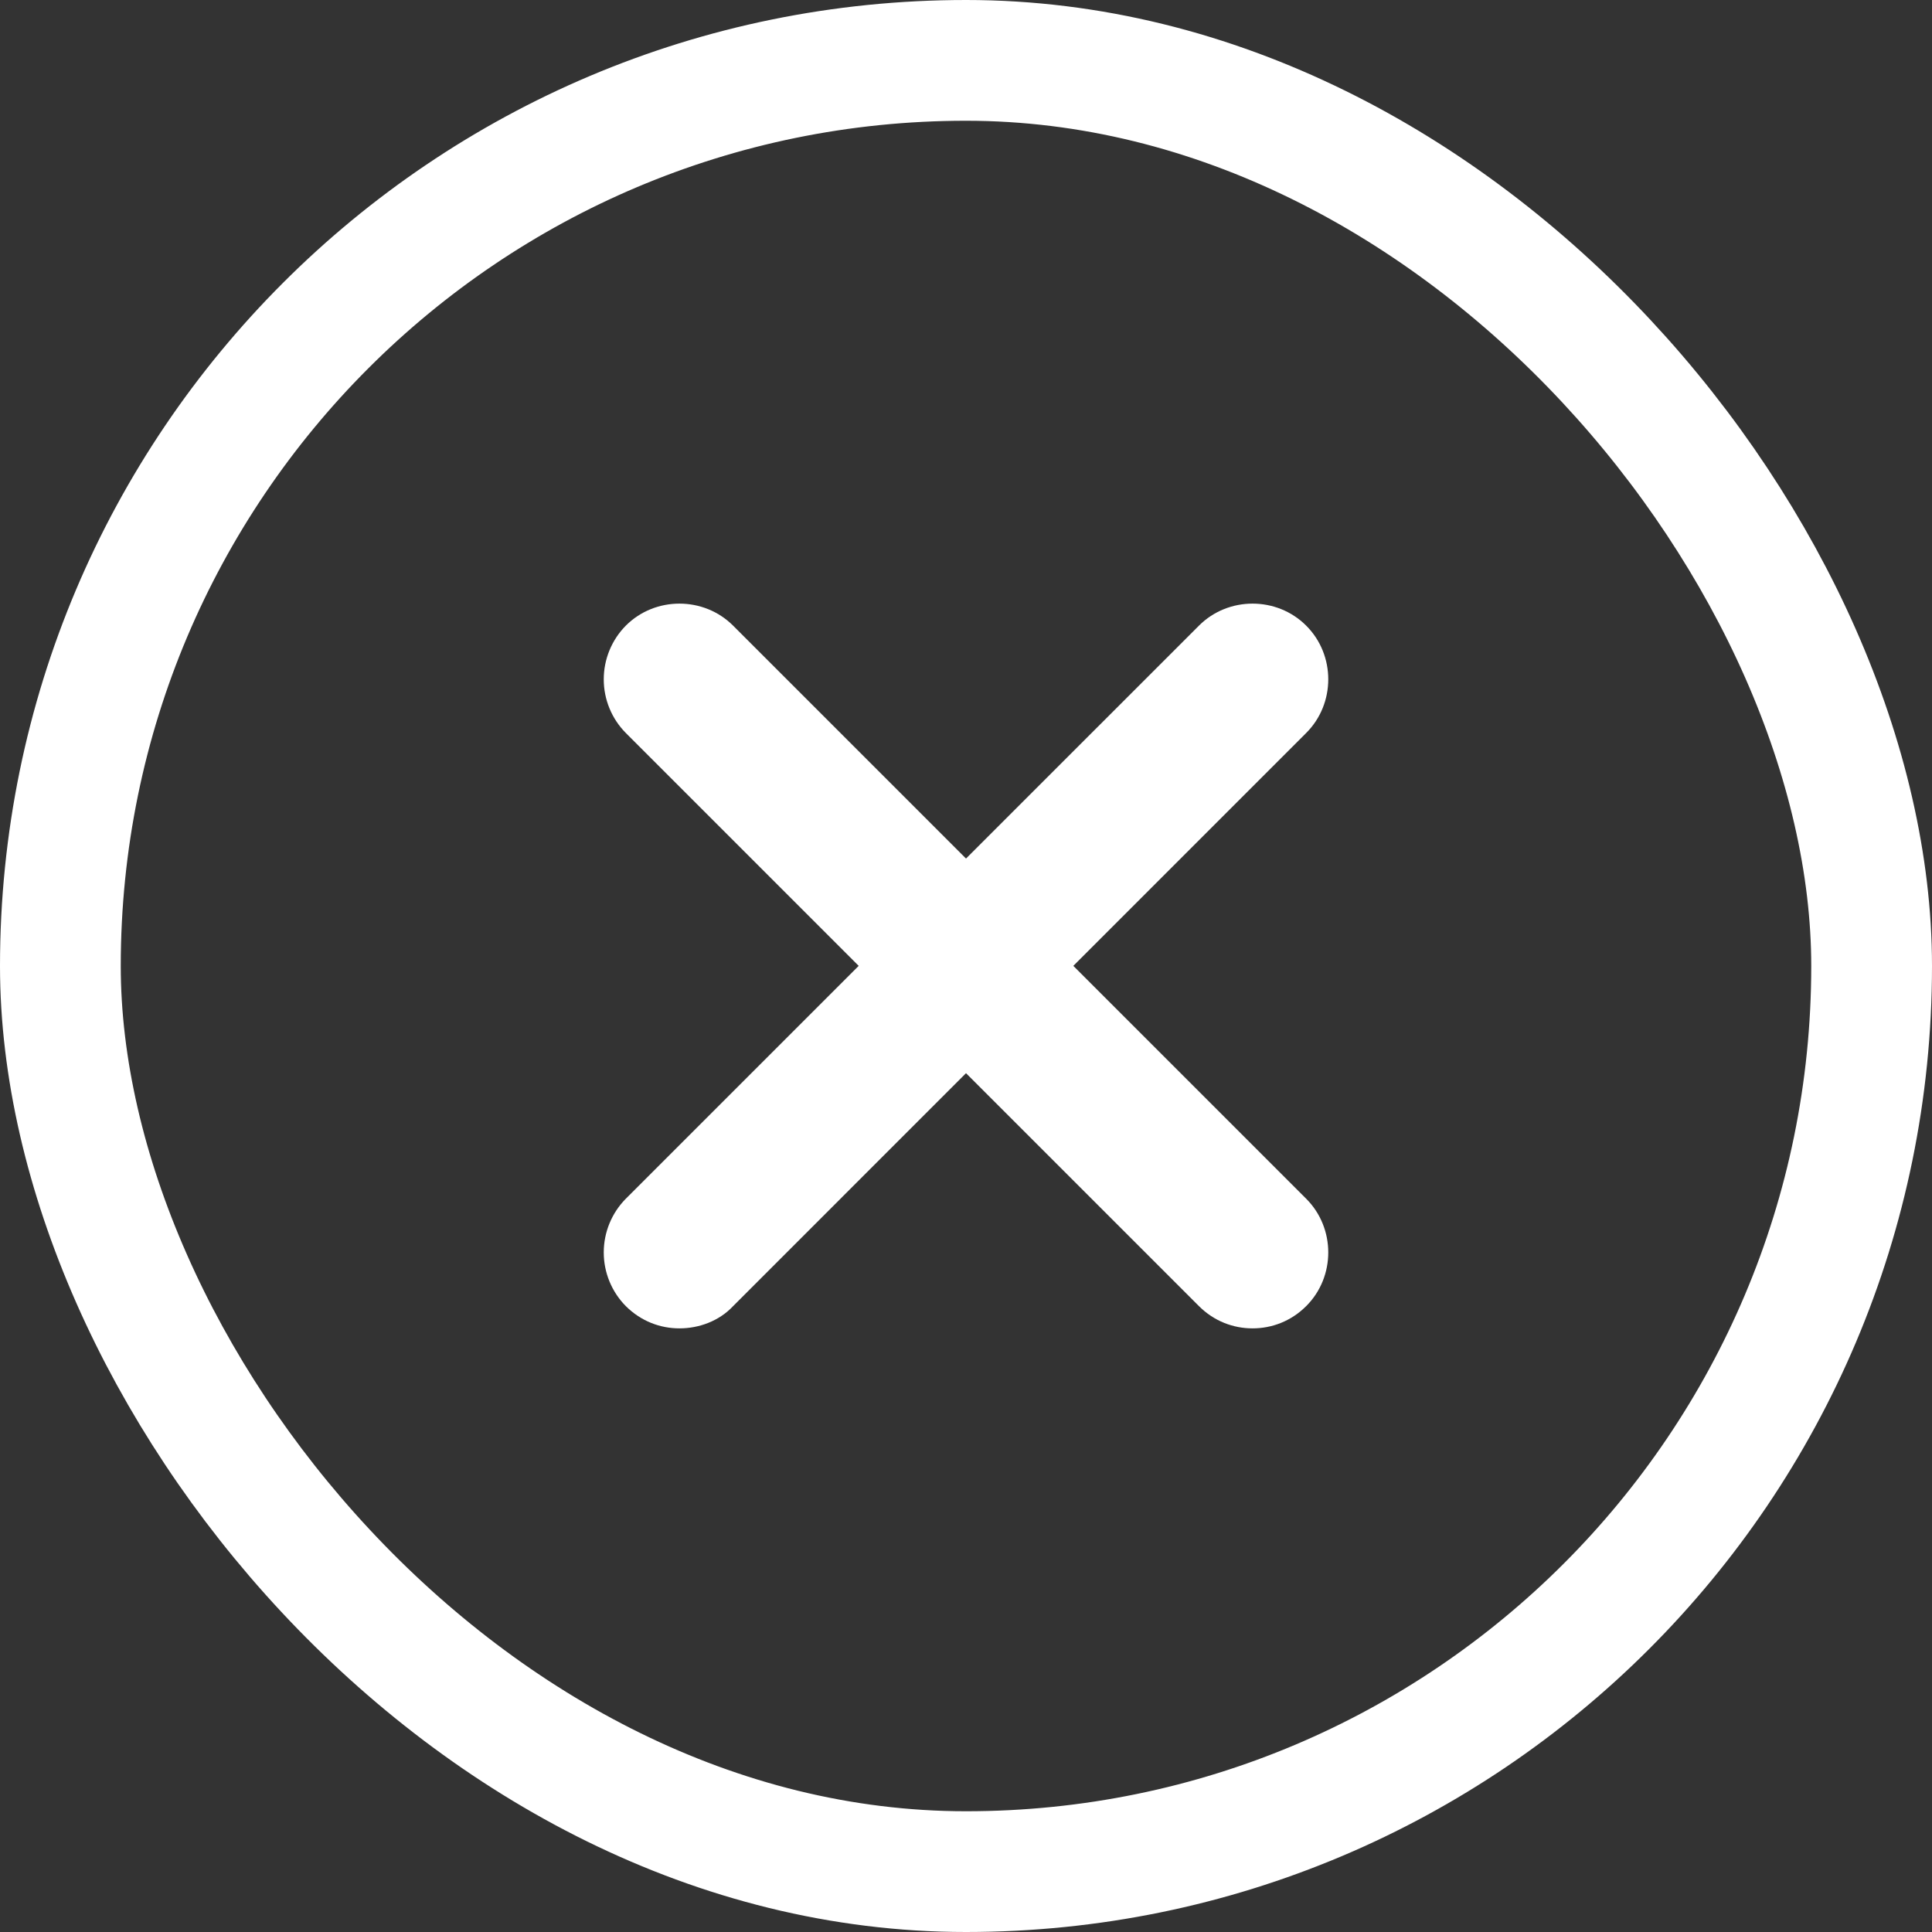 <svg width="32" height="32" viewBox="0 0 32 32" fill="none" xmlns="http://www.w3.org/2000/svg">
<rect x="0" y="0" width="32" height="32" fill="#333333" stroke="none"/>
<path d="M11.254 22.002C10.935 22.002 10.617 21.884 10.365 21.633C10.131 21.396 10 21.077 10 20.744C10 20.411 10.131 20.092 10.365 19.855L19.858 10.363C20.344 9.876 21.149 9.876 21.635 10.363C22.122 10.849 22.122 11.654 21.635 12.14L12.143 21.633C11.908 21.884 11.573 22.002 11.254 22.002Z" fill="white"/>
<path d="M20.746 22.002C20.428 22.002 20.109 21.884 19.858 21.633L10.365 12.14C10.131 11.904 10 11.585 10 11.252C10 10.919 10.131 10.6 10.365 10.363C10.851 9.876 11.656 9.876 12.143 10.363L21.635 19.855C22.122 20.342 22.122 21.147 21.635 21.633C21.384 21.884 21.065 22.002 20.746 22.002Z" fill="white"/>
<rect x="1" y="1" width="30" height="30" rx="15" stroke="white" stroke-width="2"/>
</svg>
